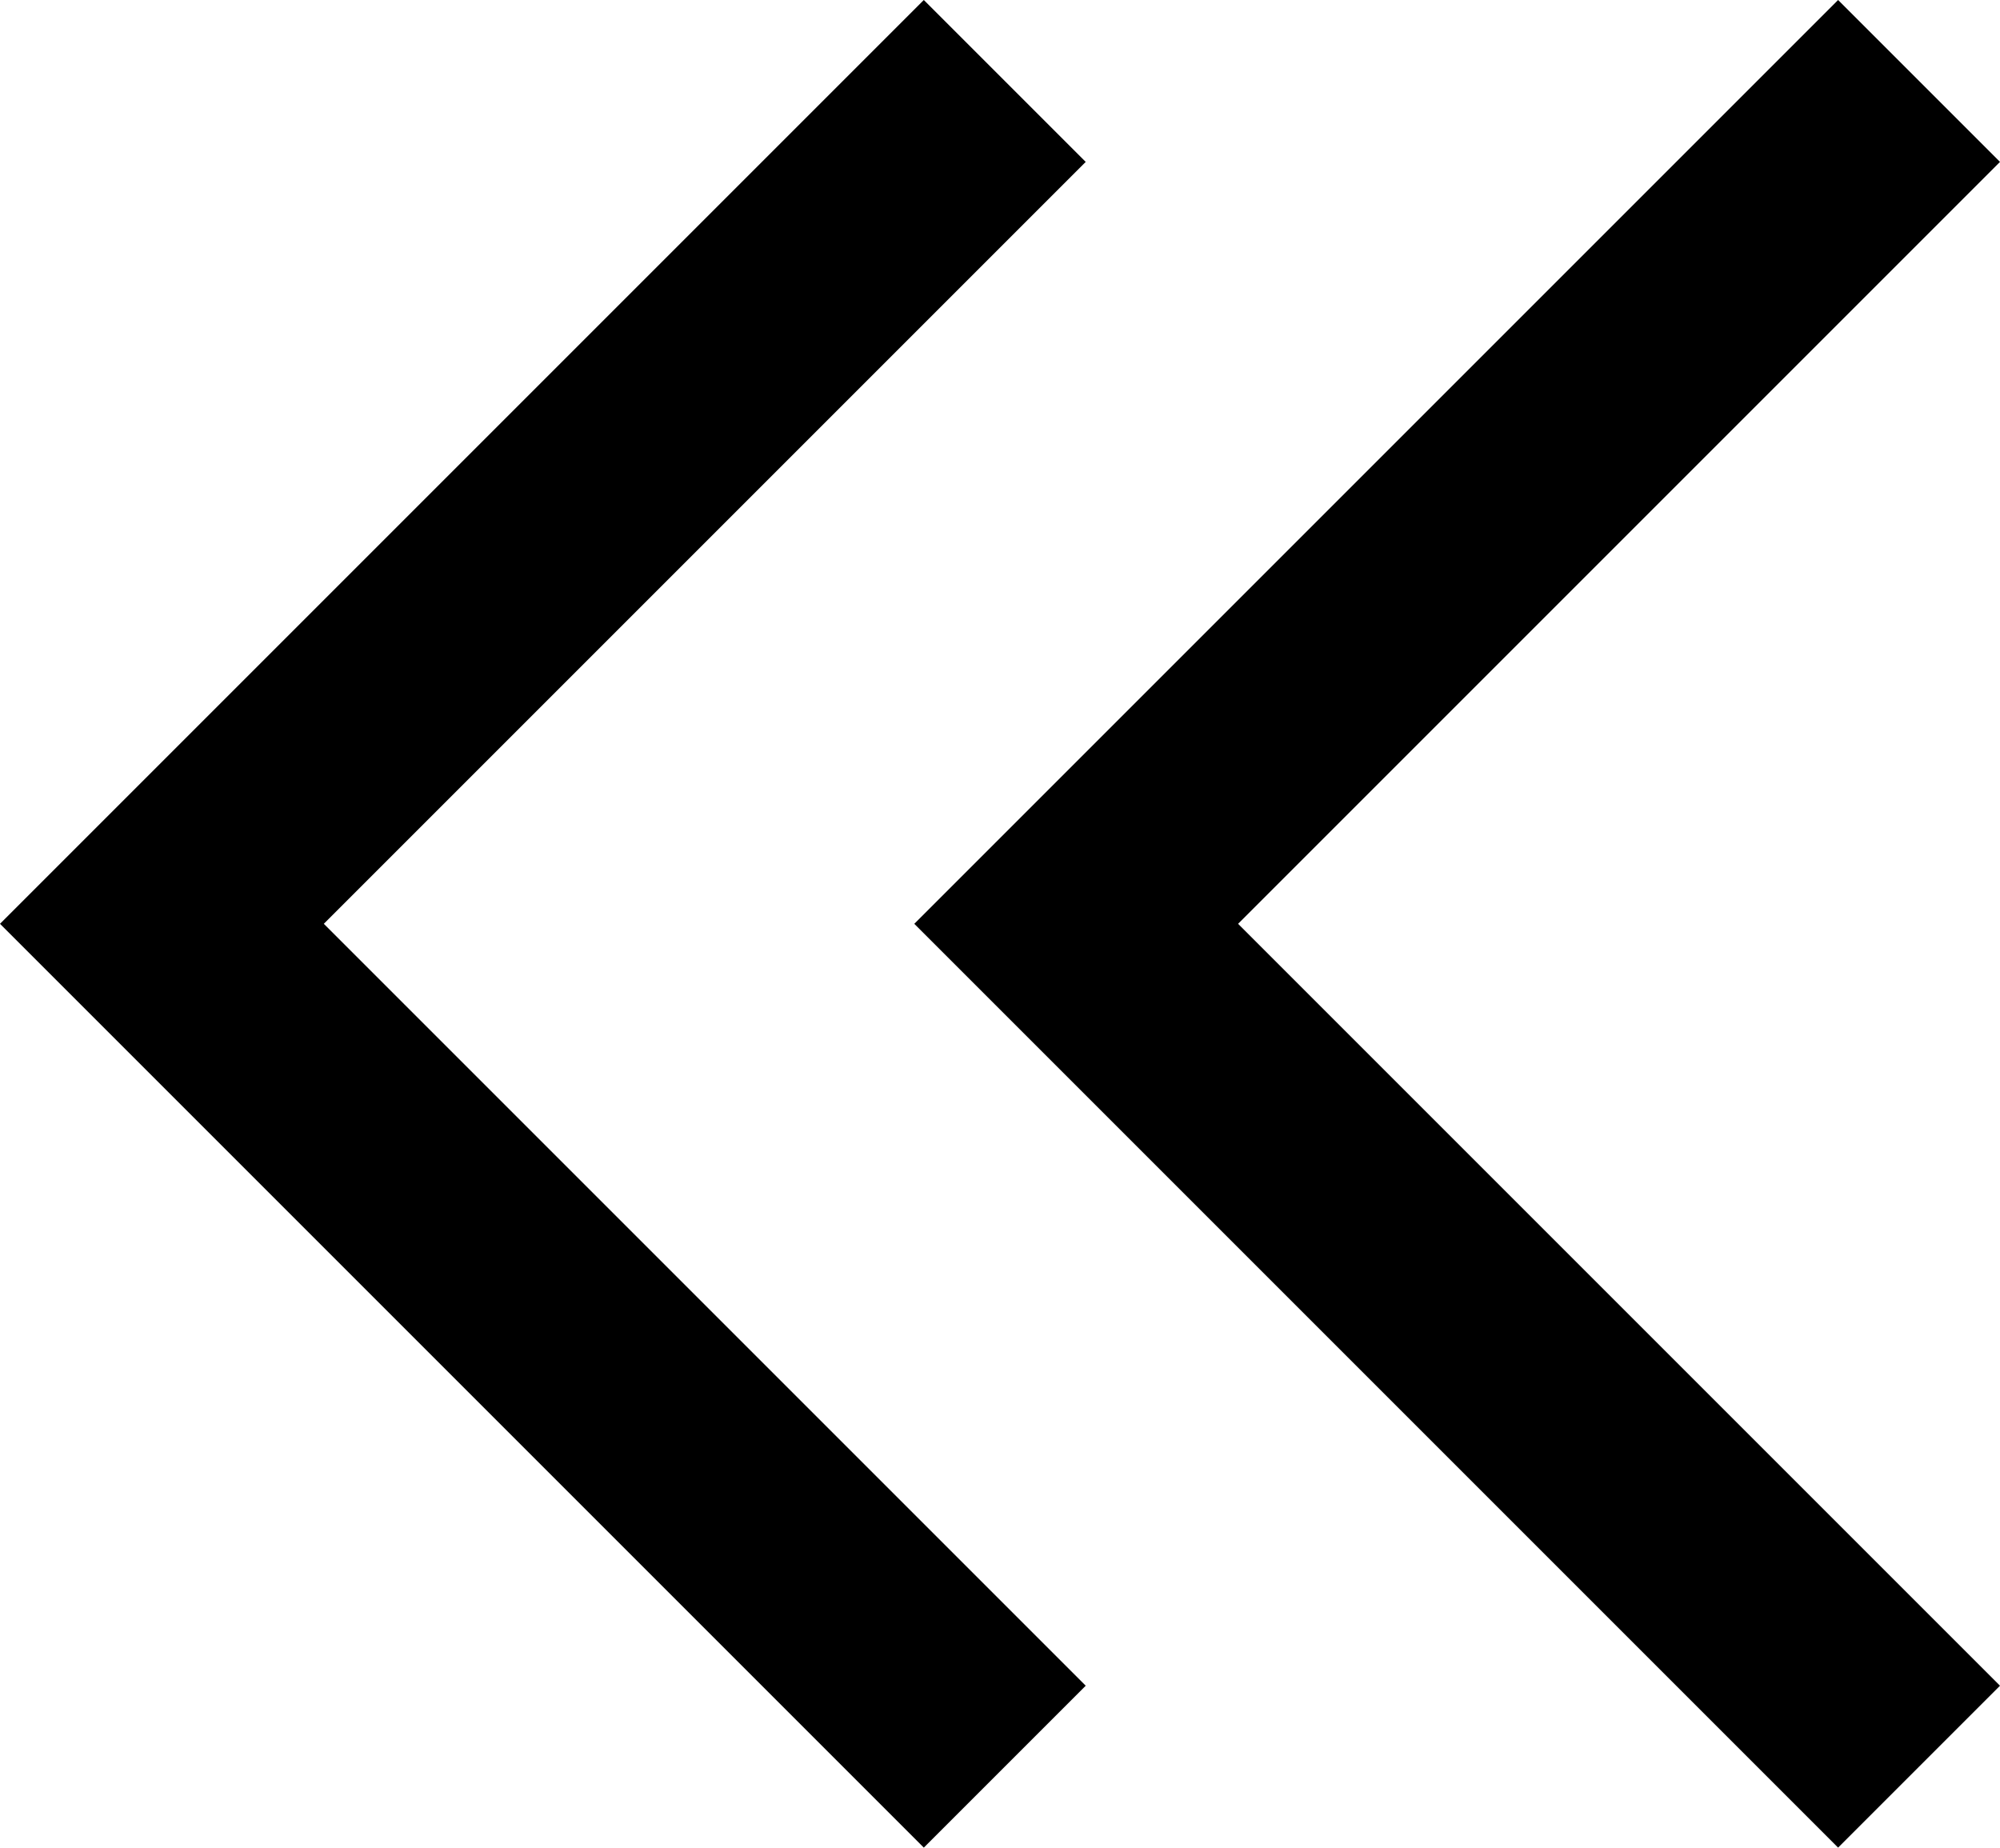 <svg viewBox="0 0 420 388">
  <path
    d="M 17 177 L 0 194 L 17 211 L 177 371 L 194 388 L 228 354 L 211 337 L 68 194 L 211 51 L 228 34 L 194 0 L 177 17 L 17 177 L 17 177 Z M 209 177 L 192 194 L 209 211 L 369 371 L 386 388 L 420 354 L 403 337 L 260 194 L 403 51 L 420 34 L 386 0 L 369 17 L 209 177 L 209 177 Z"
  />
</svg>